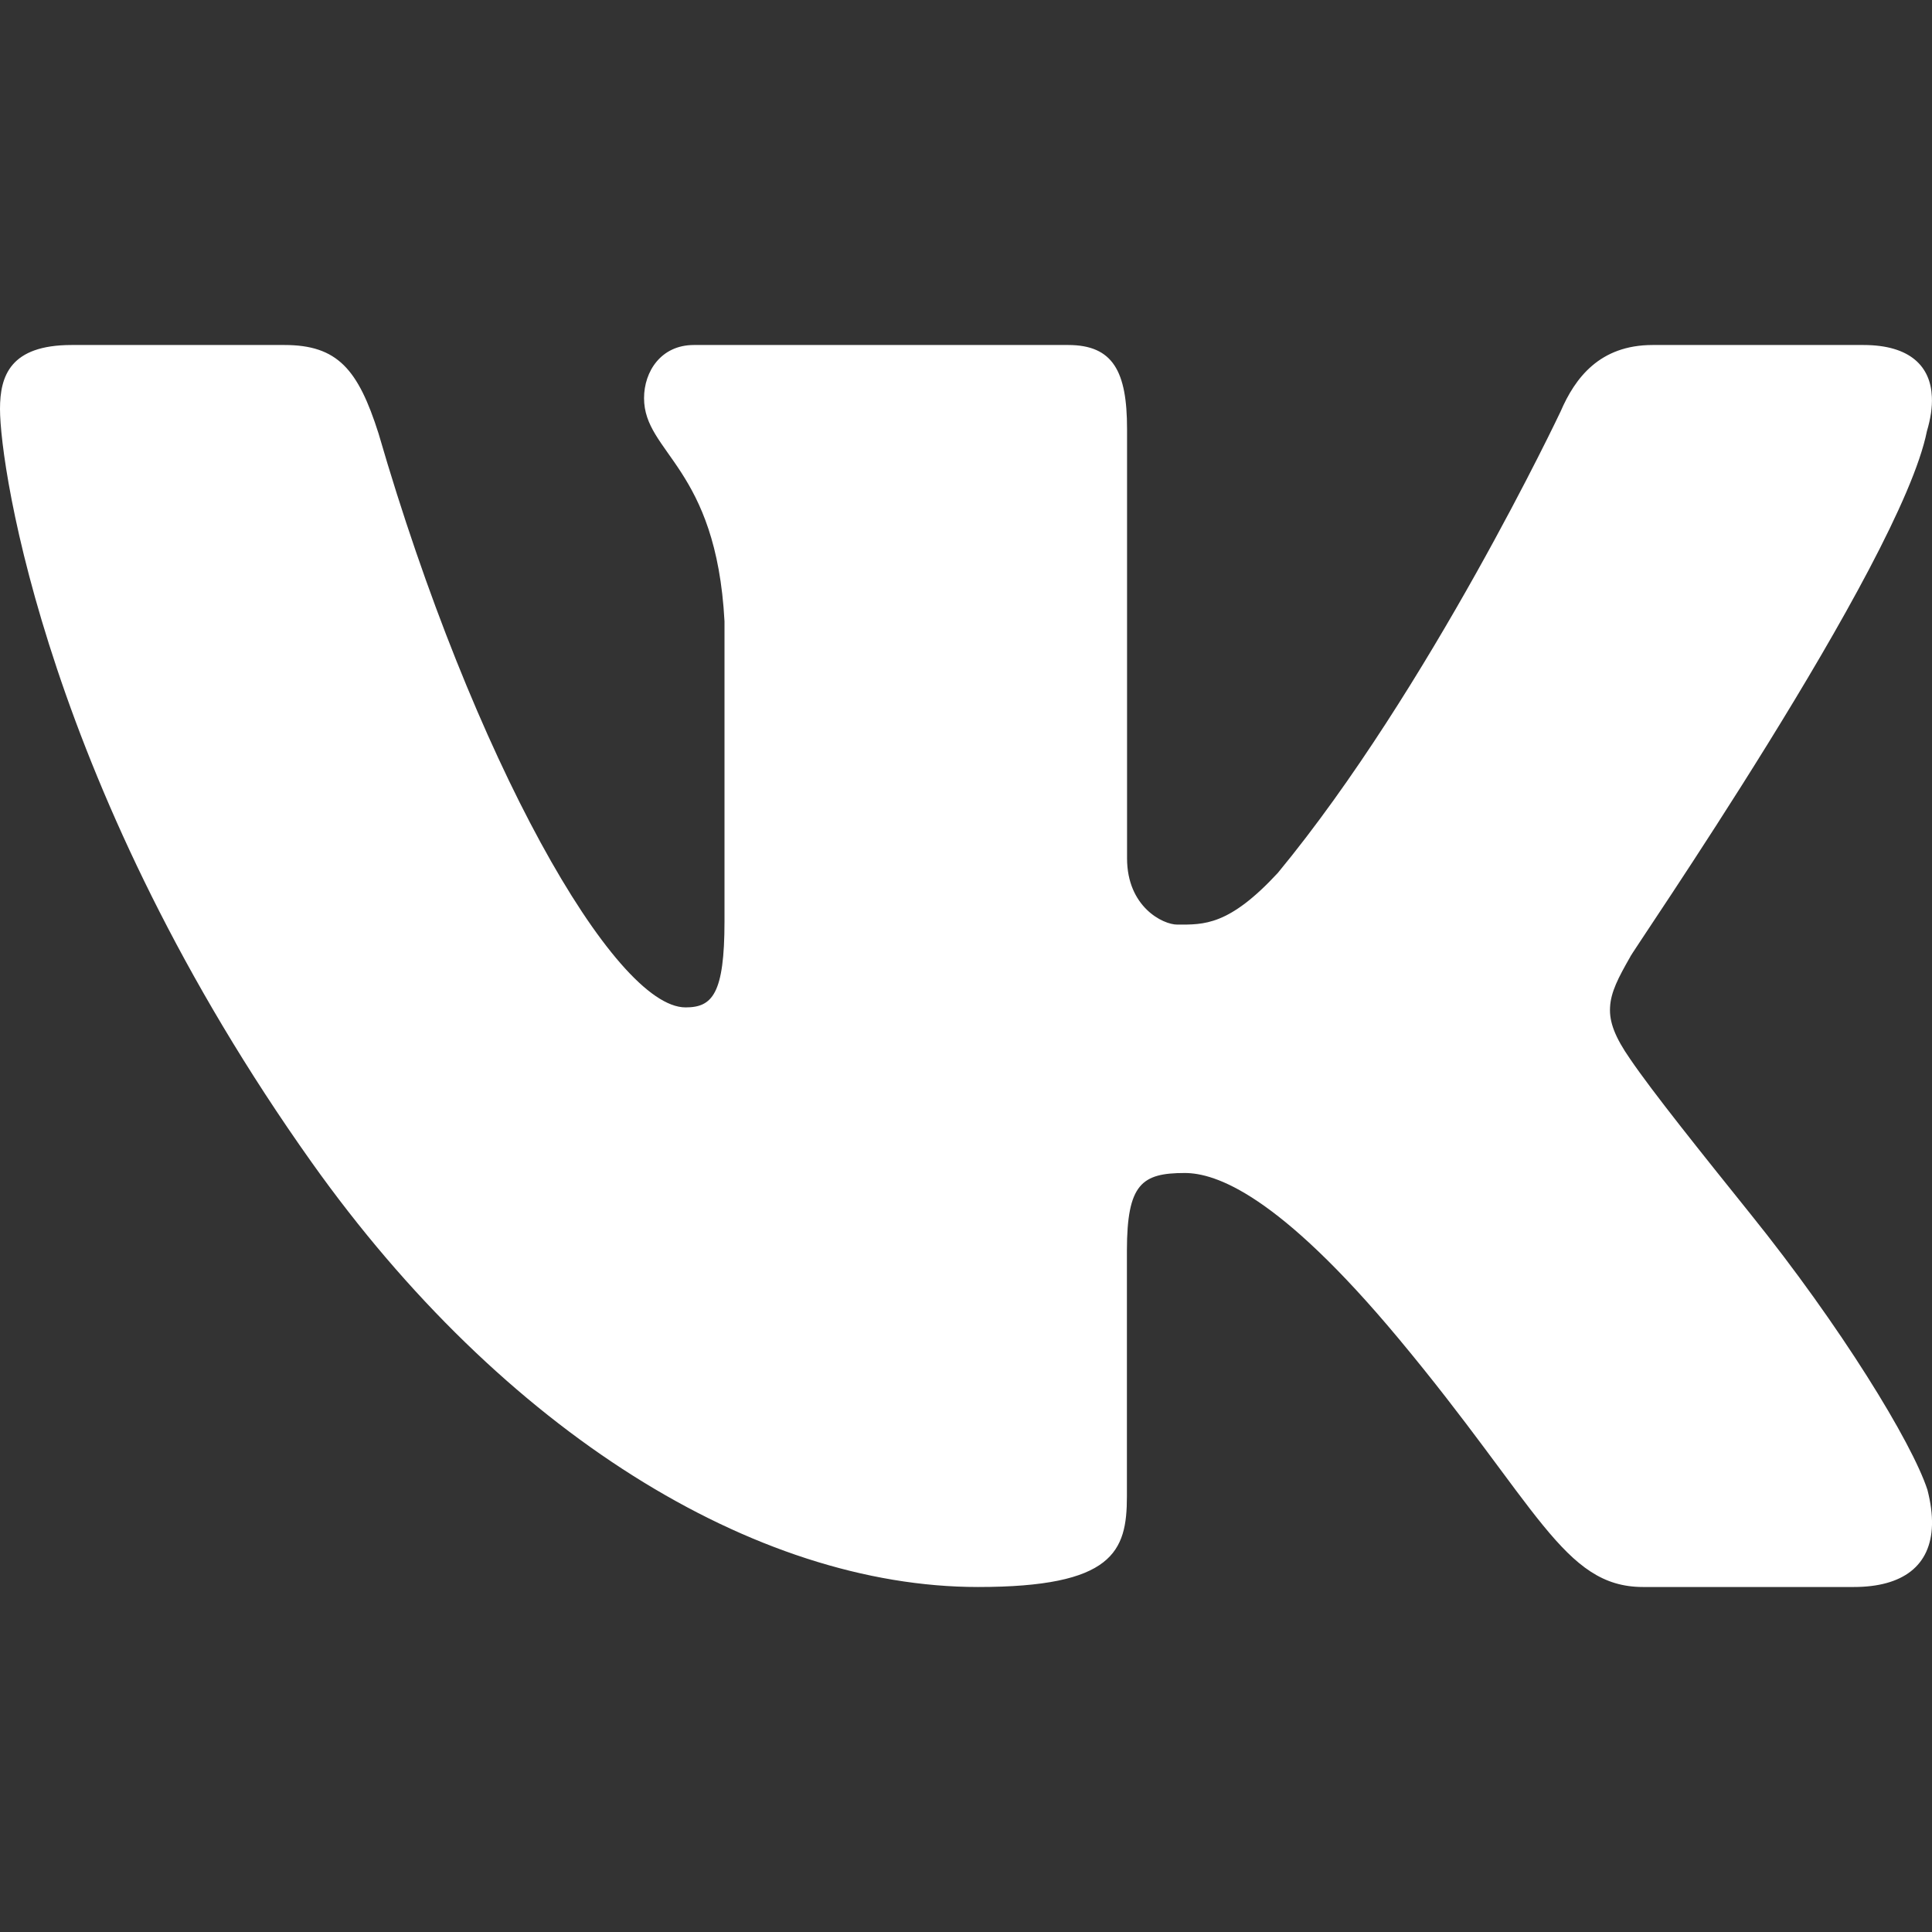 <?xml version="1.0" encoding="UTF-8"?>
<svg width="14px" height="14px" viewBox="0 0 14 14" version="1.1" xmlns="http://www.w3.org/2000/svg" xmlns:xlink="http://www.w3.org/1999/xlink">
    <rect x="0" y="0" width="14" height="14" fill="#333333" stroke="none"/>
    <title>icons/social/vk/vk</title>
    <g id="Symbols" stroke="none" stroke-width="1" fill="none" fill-rule="evenodd">
        <g id="header/static" transform="translate(-775, -17)">
            <g id="Соцсети" transform="translate(768, 10)">
                <g id="icons/social/vk/vk" transform="translate(7, 7)">
                    <rect id="Rectangle" x="0" y="0" width="14" height="14"/>
                    <path d="M13.963,3.125 C13.99,3.034 14.003,2.95 13.999,2.875 C13.99,2.658 13.845,2.5 13.503,2.5 L11.976,2.5 C11.591,2.5 11.413,2.74 11.309,2.981 C11.309,2.981 10.357,4.996 9.26,6.325 C8.904,6.71 8.723,6.7 8.531,6.7 C8.427,6.7 8.167,6.572 8.167,6.219 L8.167,3.108 C8.167,2.692 8.066,2.5 7.74,2.5 L5.028,2.5 C4.79,2.5 4.667,2.692 4.667,2.885 C4.667,3.285 5.19,3.381 5.25,4.502 L5.25,6.676 C5.25,7.204 5.161,7.3 4.968,7.3 C4.449,7.3 3.427,5.5 2.743,3.141 C2.595,2.676 2.446,2.5 2.061,2.5 L0.519,2.5 C0.074,2.5 0,2.724 0,2.964 C0,3.397 0.35,5.736 2.26,8.425 C3.646,10.375 5.471,11.5 7.087,11.5 C8.066,11.5 8.166,11.244 8.166,10.844 L8.166,9.06 C8.167,8.58 8.273,8.5 8.585,8.5 C8.807,8.5 9.26,8.65 10.135,9.7 C11.144,10.911 11.328,11.5 11.906,11.5 L13.433,11.5 C13.788,11.5 13.992,11.347 14,11.05 C14.002,10.974 13.991,10.89 13.967,10.796 C13.854,10.45 13.335,9.605 12.687,8.8 C12.329,8.354 11.975,7.913 11.812,7.673 C11.703,7.516 11.661,7.406 11.667,7.3 C11.672,7.189 11.728,7.083 11.812,6.936 C11.797,6.936 13.771,4.085 13.963,3.125 Z" id="Path" fill="#FFFFFF" fill-rule="nonzero"/>
                </g>
            </g>
        </g>
    </g>
</svg>
